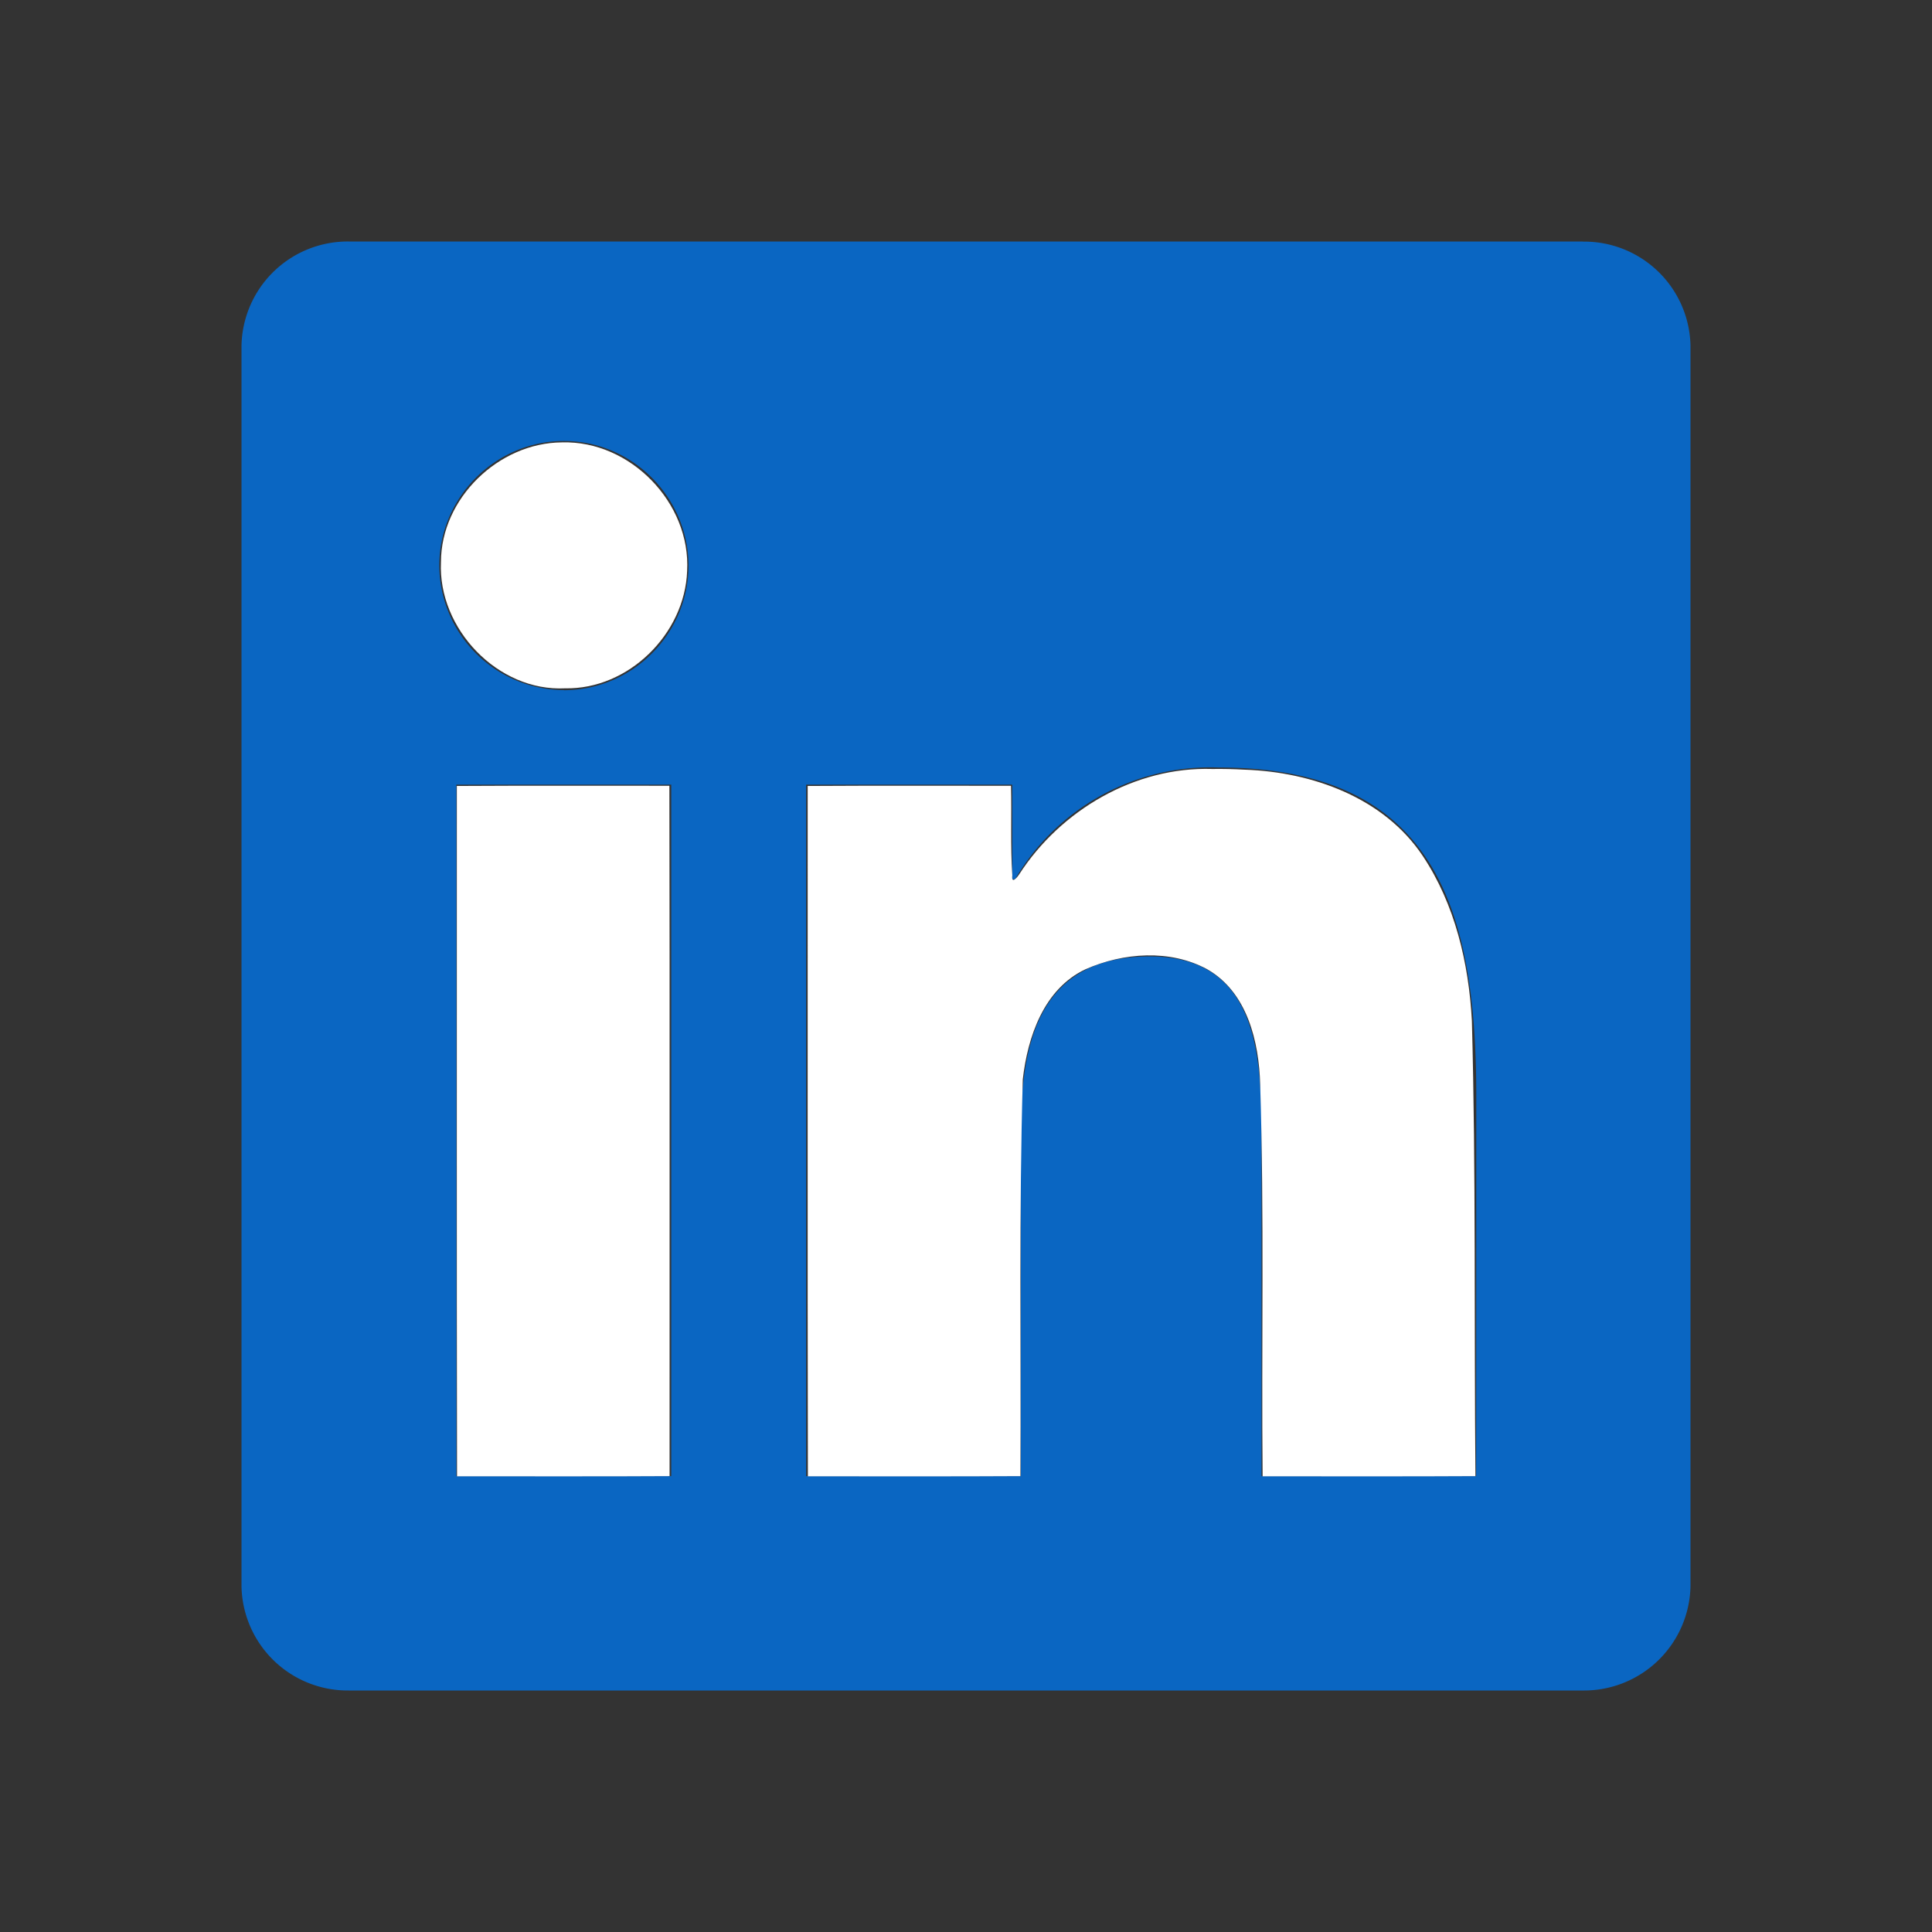 <?xml version="1.0" encoding="UTF-8" standalone="no"?>
<!-- Uploaded to: SVG Repo, www.svgrepo.com, Generator: SVG Repo Mixer Tools -->

<svg
   width="18px"
   height="18px"
   role="img"
   viewBox="0 0 16 16"
   fill="none"
   version="1.1"
   id="svg4"
   sodipodi:docname="linkedin.svg"
   inkscape:version="1.2.1 (9c6d41e410, 2022-07-14)"
   xmlns:inkscape="http://www.inkscape.org/namespaces/inkscape"
   xmlns:sodipodi="http://sodipodi.sourceforge.net/DTD/sodipodi-0.dtd"
   xmlns="http://www.w3.org/2000/svg"
   xmlns:svg="http://www.w3.org/2000/svg">
  <rect x="0" y="0" width="16" height="16" fill="#333333" stroke="none"/>
  <defs
     id="defs8" />
  <sodipodi:namedview
     id="namedview6"
     pagecolor="#ffffff"
     bordercolor="#000000"
     borderopacity="0.25"
     inkscape:showpageshadow="2"
     inkscape:pageopacity="0.0"
     inkscape:pagecheckerboard="0"
     inkscape:deskcolor="#d1d1d1"
     showgrid="false"
     inkscape:zoom="1.04625"
     inkscape:cx="399.5221"
     inkscape:cy="400.4779"
     inkscape:window-width="1920"
     inkscape:window-height="1017"
     inkscape:window-x="-8"
     inkscape:window-y="-8"
     inkscape:window-maximized="1"
     inkscape:current-layer="svg4" />
  <path
     fill="#0A66C2"
     d="M12.225 12.225h-1.778V9.44c0-.664-.012-1.519-.925-1.519-.926 0-1.068.724-1.068 1.47v2.834H6.676V6.498h1.707v.783h.024c.348-.594.996-.95 1.684-.925 1.802 0 2.135 1.185 2.135 2.728l-.001 3.14zM4.67 5.715a1.037 1.037 0 01-1.032-1.031c0-.566.466-1.032 1.032-1.032.566 0 1.031.466 1.032 1.032 0 .566-.466 1.032-1.032 1.032zm.889 6.51h-1.78V6.498h1.78v5.727zM13.11 2H2.885A.88.88 0 002 2.866v10.268a.88.88 0 00.885.866h10.226a.882.882 0 00.889-.866V2.865a.88.88 0 00-.889-.864z"
     id="path2" />
  <path
     style="fill:#ffffff;stroke-width:0.956"
     d="m 189.167,325.448 c 0.054,95.276 -0.107,190.642 0.08,285.863 29.327,-0.053 58.742,0.107 88.013,-0.08 -0.054,-95.277 0.107,-190.642 -0.08,-285.863 -29.327,0.053 -58.742,-0.107 -88.013,0.08 z"
     id="path252"
     transform="scale(0.02)" />
  <path
     style="fill:#ffffff;stroke-width:0.956"
     d="m 232.68,183.175 c -26.217,0.204 -50.072,23.147 -50.086,49.606 -1.295,27.566 23.58,53.658 51.392,52.234 26.274,0.52 49.568,-22.538 50.538,-48.525 1.58,-28.27 -23.527,-54.121 -51.844,-53.315 z"
     id="path254"
     transform="scale(0.02)" />
  <path
     style="fill:#ffffff;stroke-width:0.956"
     d="m 501.971,318.416 c -32.007,-0.999 -62.709,17.007 -79.91,43.566 -0.923,1.436 -3.331,4.257 -2.884,0.502 -0.838,-12.344 -0.228,-24.811 -0.539,-37.115 -28.052,0.053 -56.193,-0.107 -84.19,0.08 0.054,95.276 -0.107,190.642 0.08,285.863 29.327,-0.053 58.742,0.107 88.013,-0.08 0.278,-54.759 -0.612,-109.569 0.976,-164.294 2.003,-17.633 8.741,-37.475 25.948,-45.583 15.673,-6.942 35.106,-8.386 50.502,0.041 16.512,9.479 21.368,29.997 21.845,47.683 1.724,54.046 0.486,108.224 1.006,162.233 29.366,-0.054 58.82,0.107 88.131,-0.08 -0.572,-62.858 0.223,-125.741 -1.475,-188.581 -1.297,-23.828 -6.994,-48.25 -20.389,-68.295 -16.097,-24.081 -45.751,-34.699 -73.693,-35.646 -4.469,-0.256 -8.947,-0.359 -13.422,-0.293 z"
     id="path256"
     transform="scale(0.02)" />
</svg>
